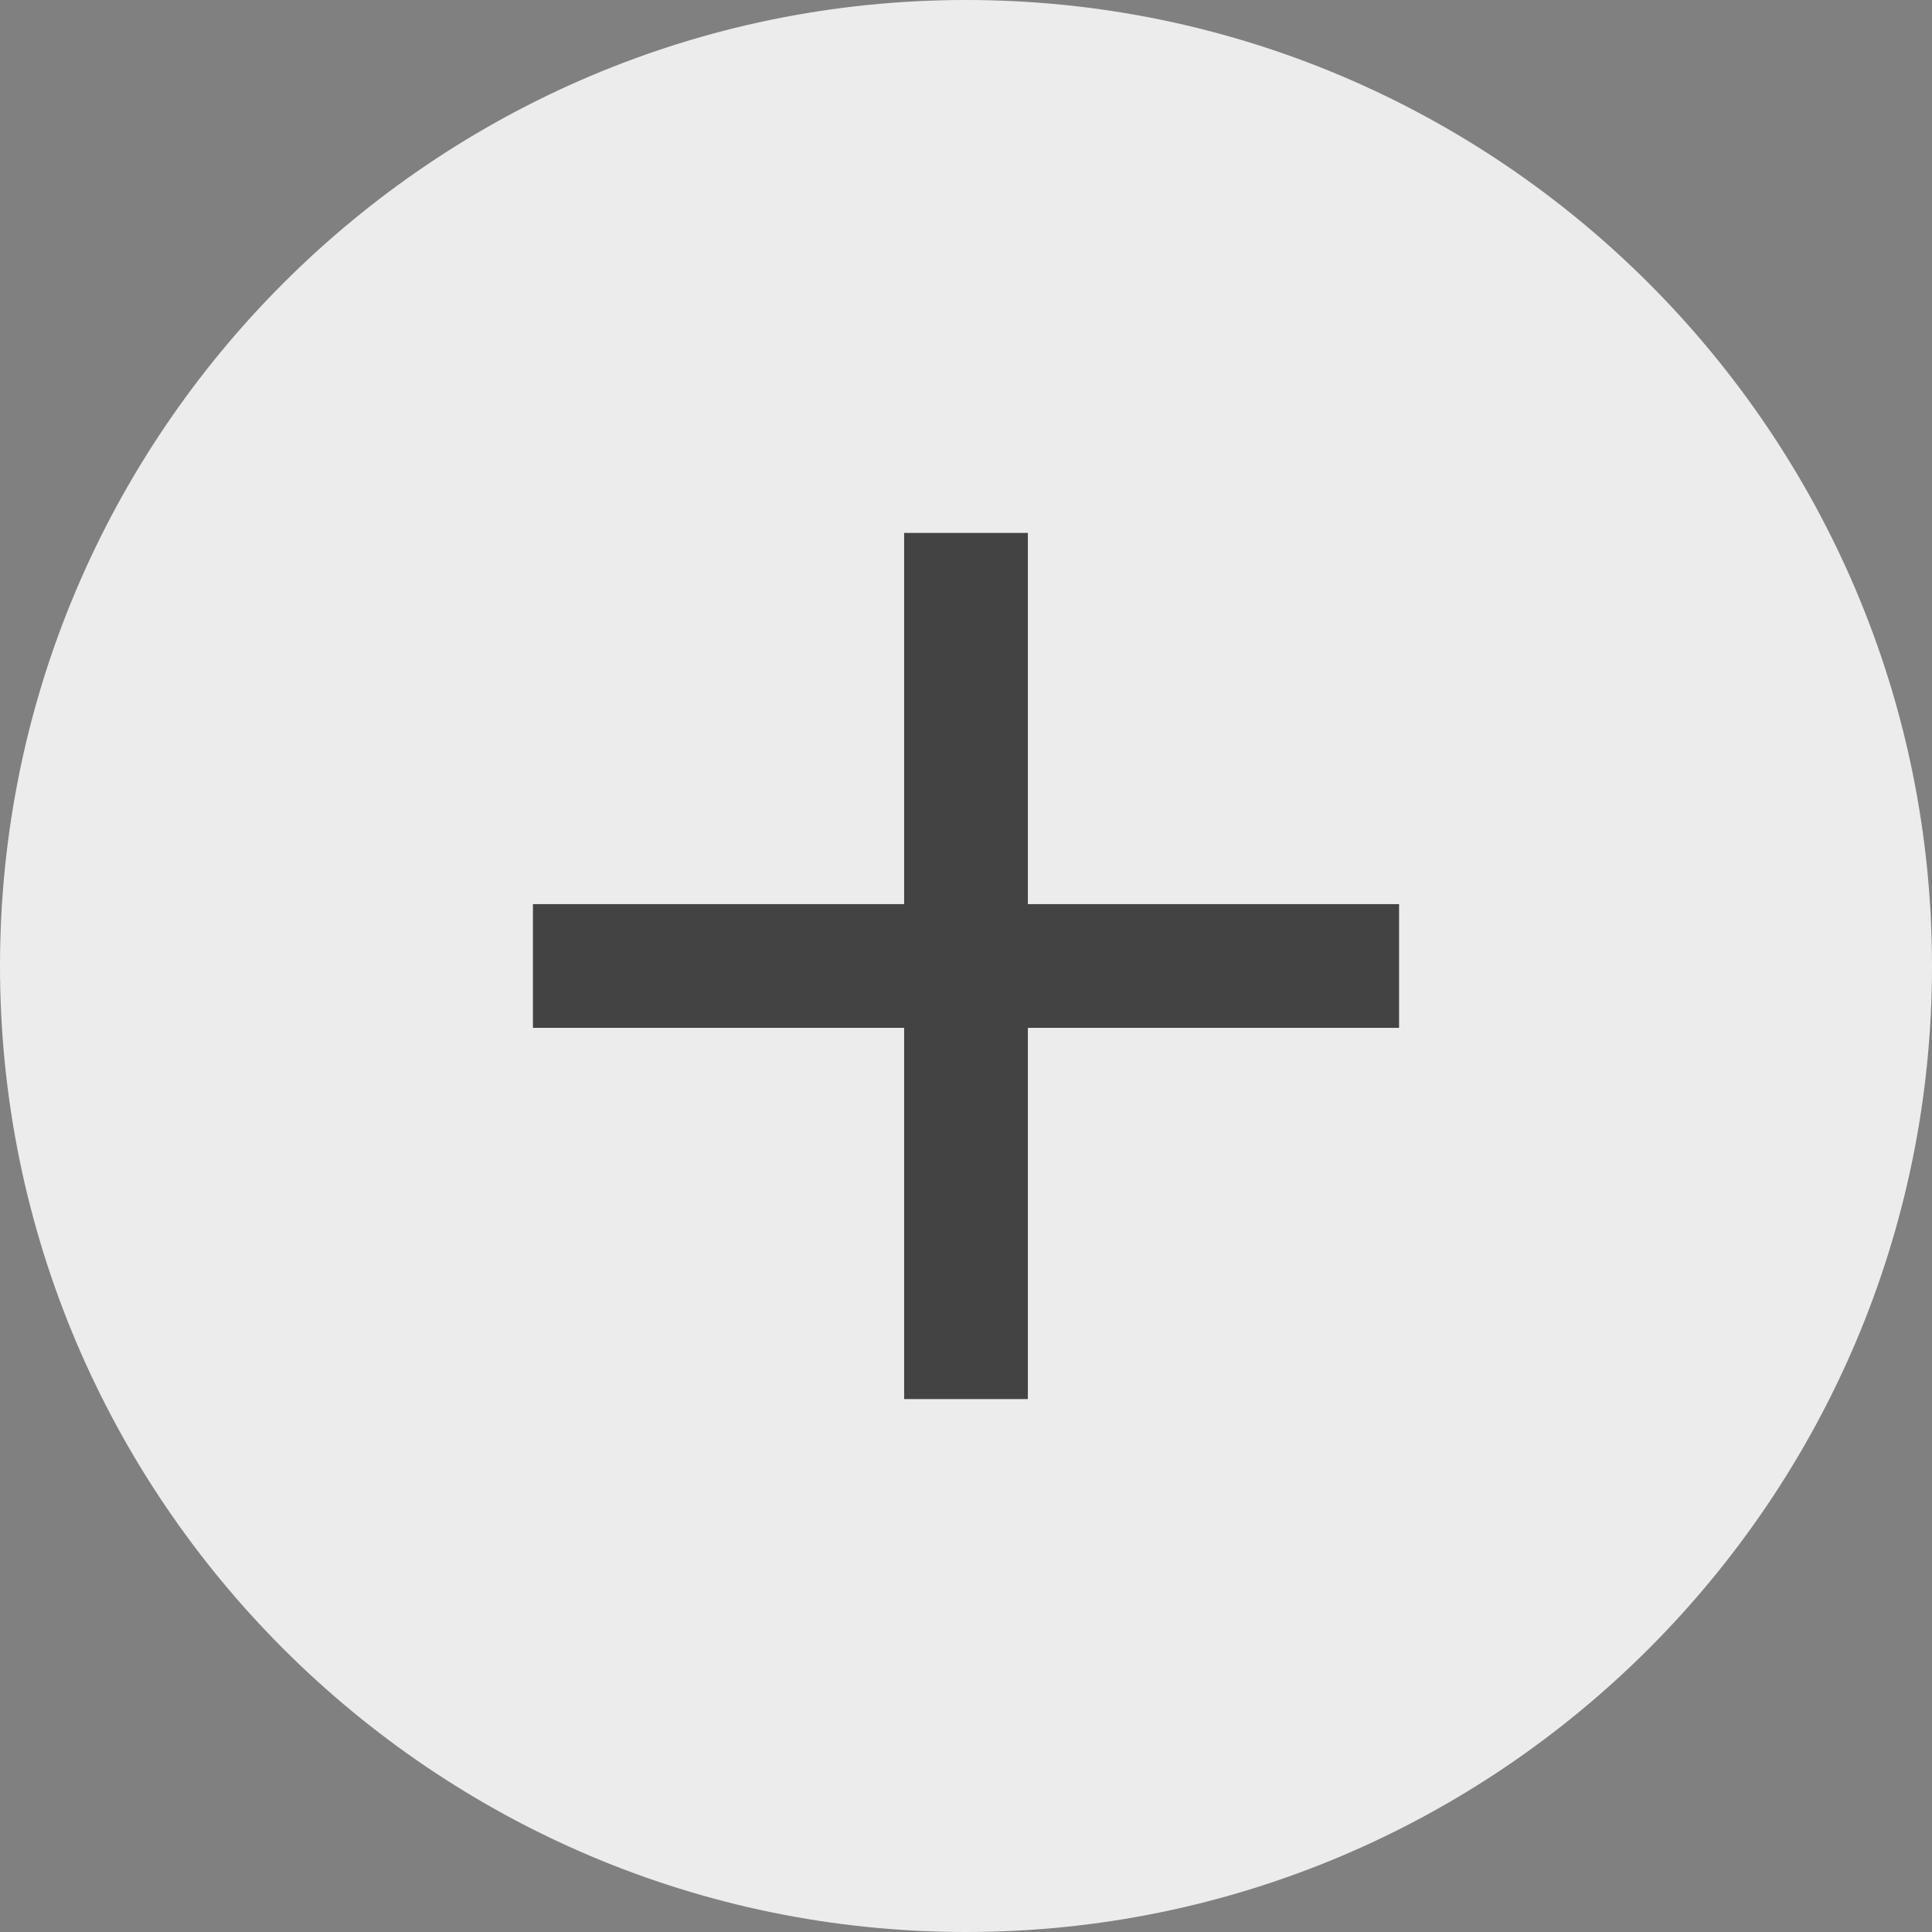 <?xml version="1.0" encoding="utf-8"?>
<!-- Generator: Adobe Illustrator 16.0.0, SVG Export Plug-In . SVG Version: 6.00 Build 0)  -->
<!DOCTYPE svg PUBLIC "-//W3C//DTD SVG 1.1//EN" "http://www.w3.org/Graphics/SVG/1.1/DTD/svg11.dtd">
<svg version="1.1" id="Capa_1" xmlns="http://www.w3.org/2000/svg" xmlns:xlink="http://www.w3.org/1999/xlink" x="0px" y="0px"
	 width="363.025px" height="363.023px" viewBox="0 0 363.025 363.023" enable-background="new 0 0 363.025 363.023"
	 xml:space="preserve">
<rect x="0" y="0" width="363.025" height="363.023" fill="#808080" stroke="none"/>
<g>
	<g>
		<g>
			<path fill="#ECECEC" d="M181.512,363.024C81.43,363.024,0,281.601,0,181.513C0,81.424,81.43,0,181.512,0
				c100.083,0,181.513,81.424,181.513,181.514C363.025,281.601,281.595,363.024,181.512,363.024z"/>
		</g>
	</g>
</g>
<path fill="#434343" d="M262.888,193.136h-69.75v69.75h-23.25v-69.75h-69.75v-23.25h69.75v-69.75h23.25v69.75h69.75V193.136z"/>
</svg>
